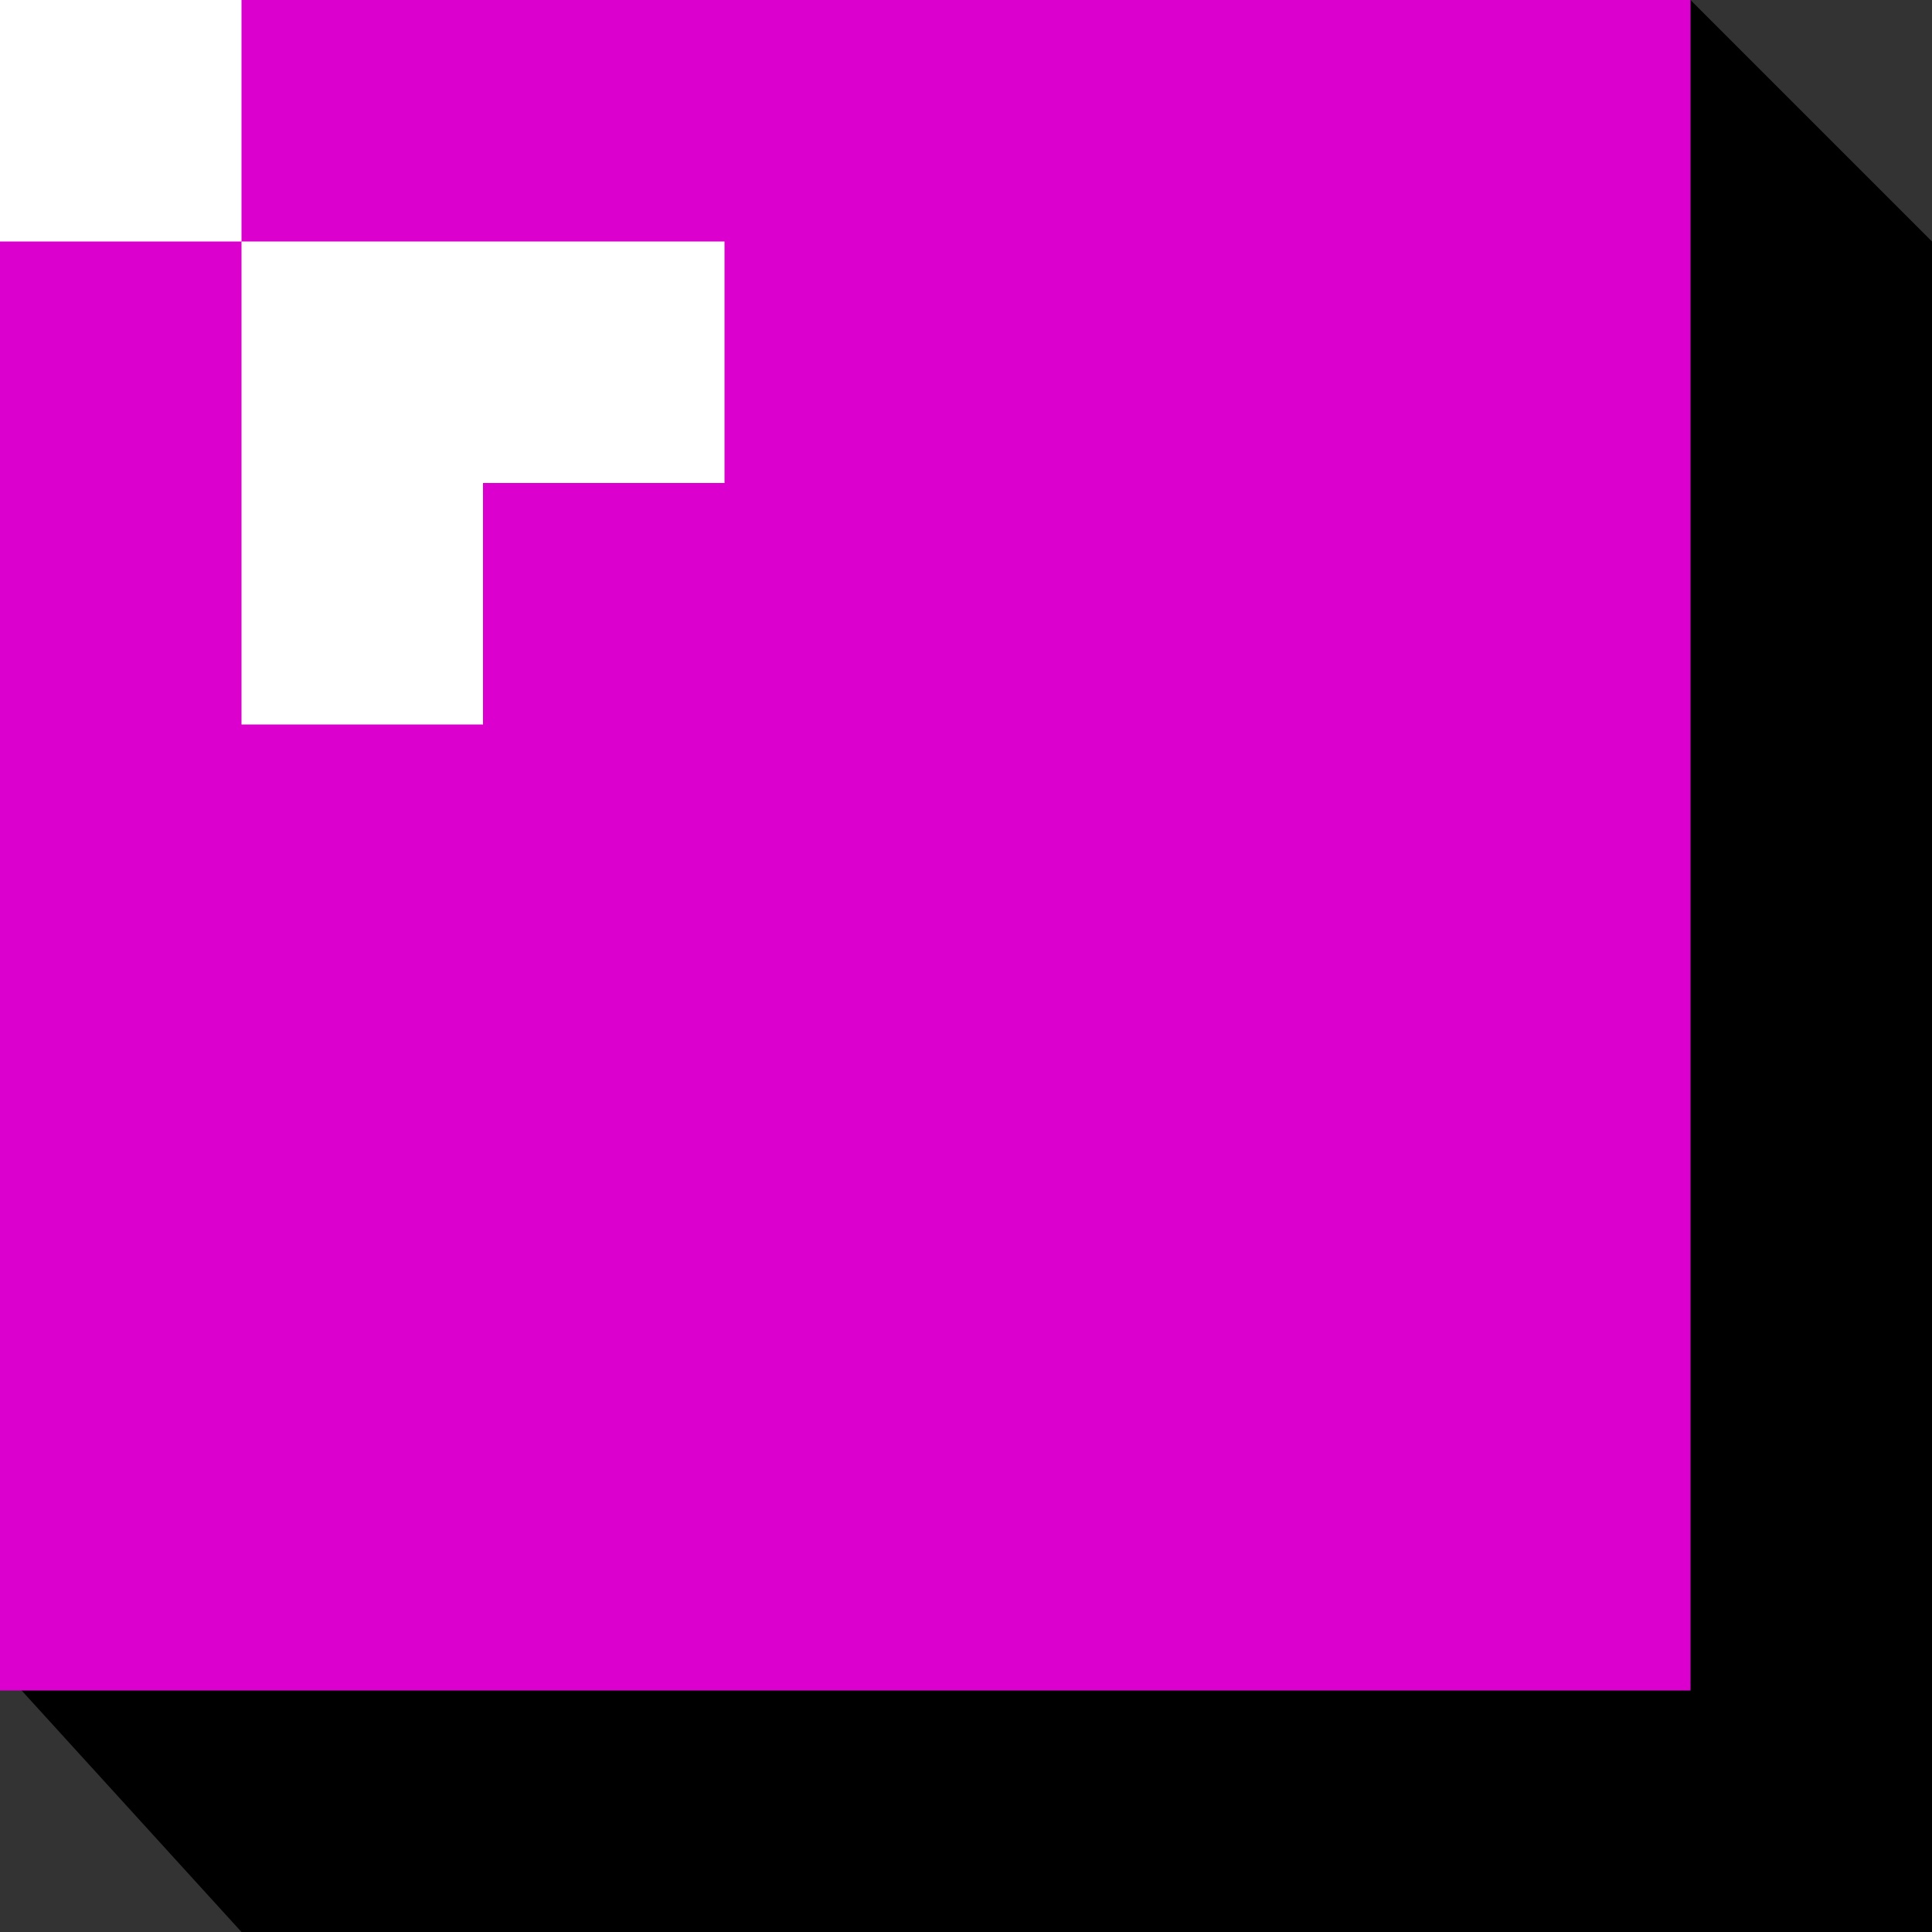 <svg version="1.1" xmlns="http://www.w3.org/2000/svg" xmlns:xlink="http://www.w3.org/1999/xlink" width="144" height="144" viewBox="0,0,144,144"><rect x="0" y="0" width="144" height="144" fill="#333333" stroke="none"/><g transform="translate(-168,-108)"><g data-paper-data="{&quot;isPaintingLayer&quot;:true}" fill-rule="nonzero" stroke="none" stroke-width="1" stroke-linecap="butt" stroke-linejoin="miter" stroke-miterlimit="10" stroke-dasharray="" stroke-dashoffset="0" style="mix-blend-mode: normal"><path d="M312,252h-126l-18,-19.77v-124.23h126l18,18z" fill="#000000"/><path d="M168,234v-126h126v126z" fill="#db00cd"/><path d="M168,126v-18h18v18z" fill="#ffffff"/><path d="M222,126v18h-18v18h-18v-18v-18z" fill="#ffffff"/></g></g></svg>